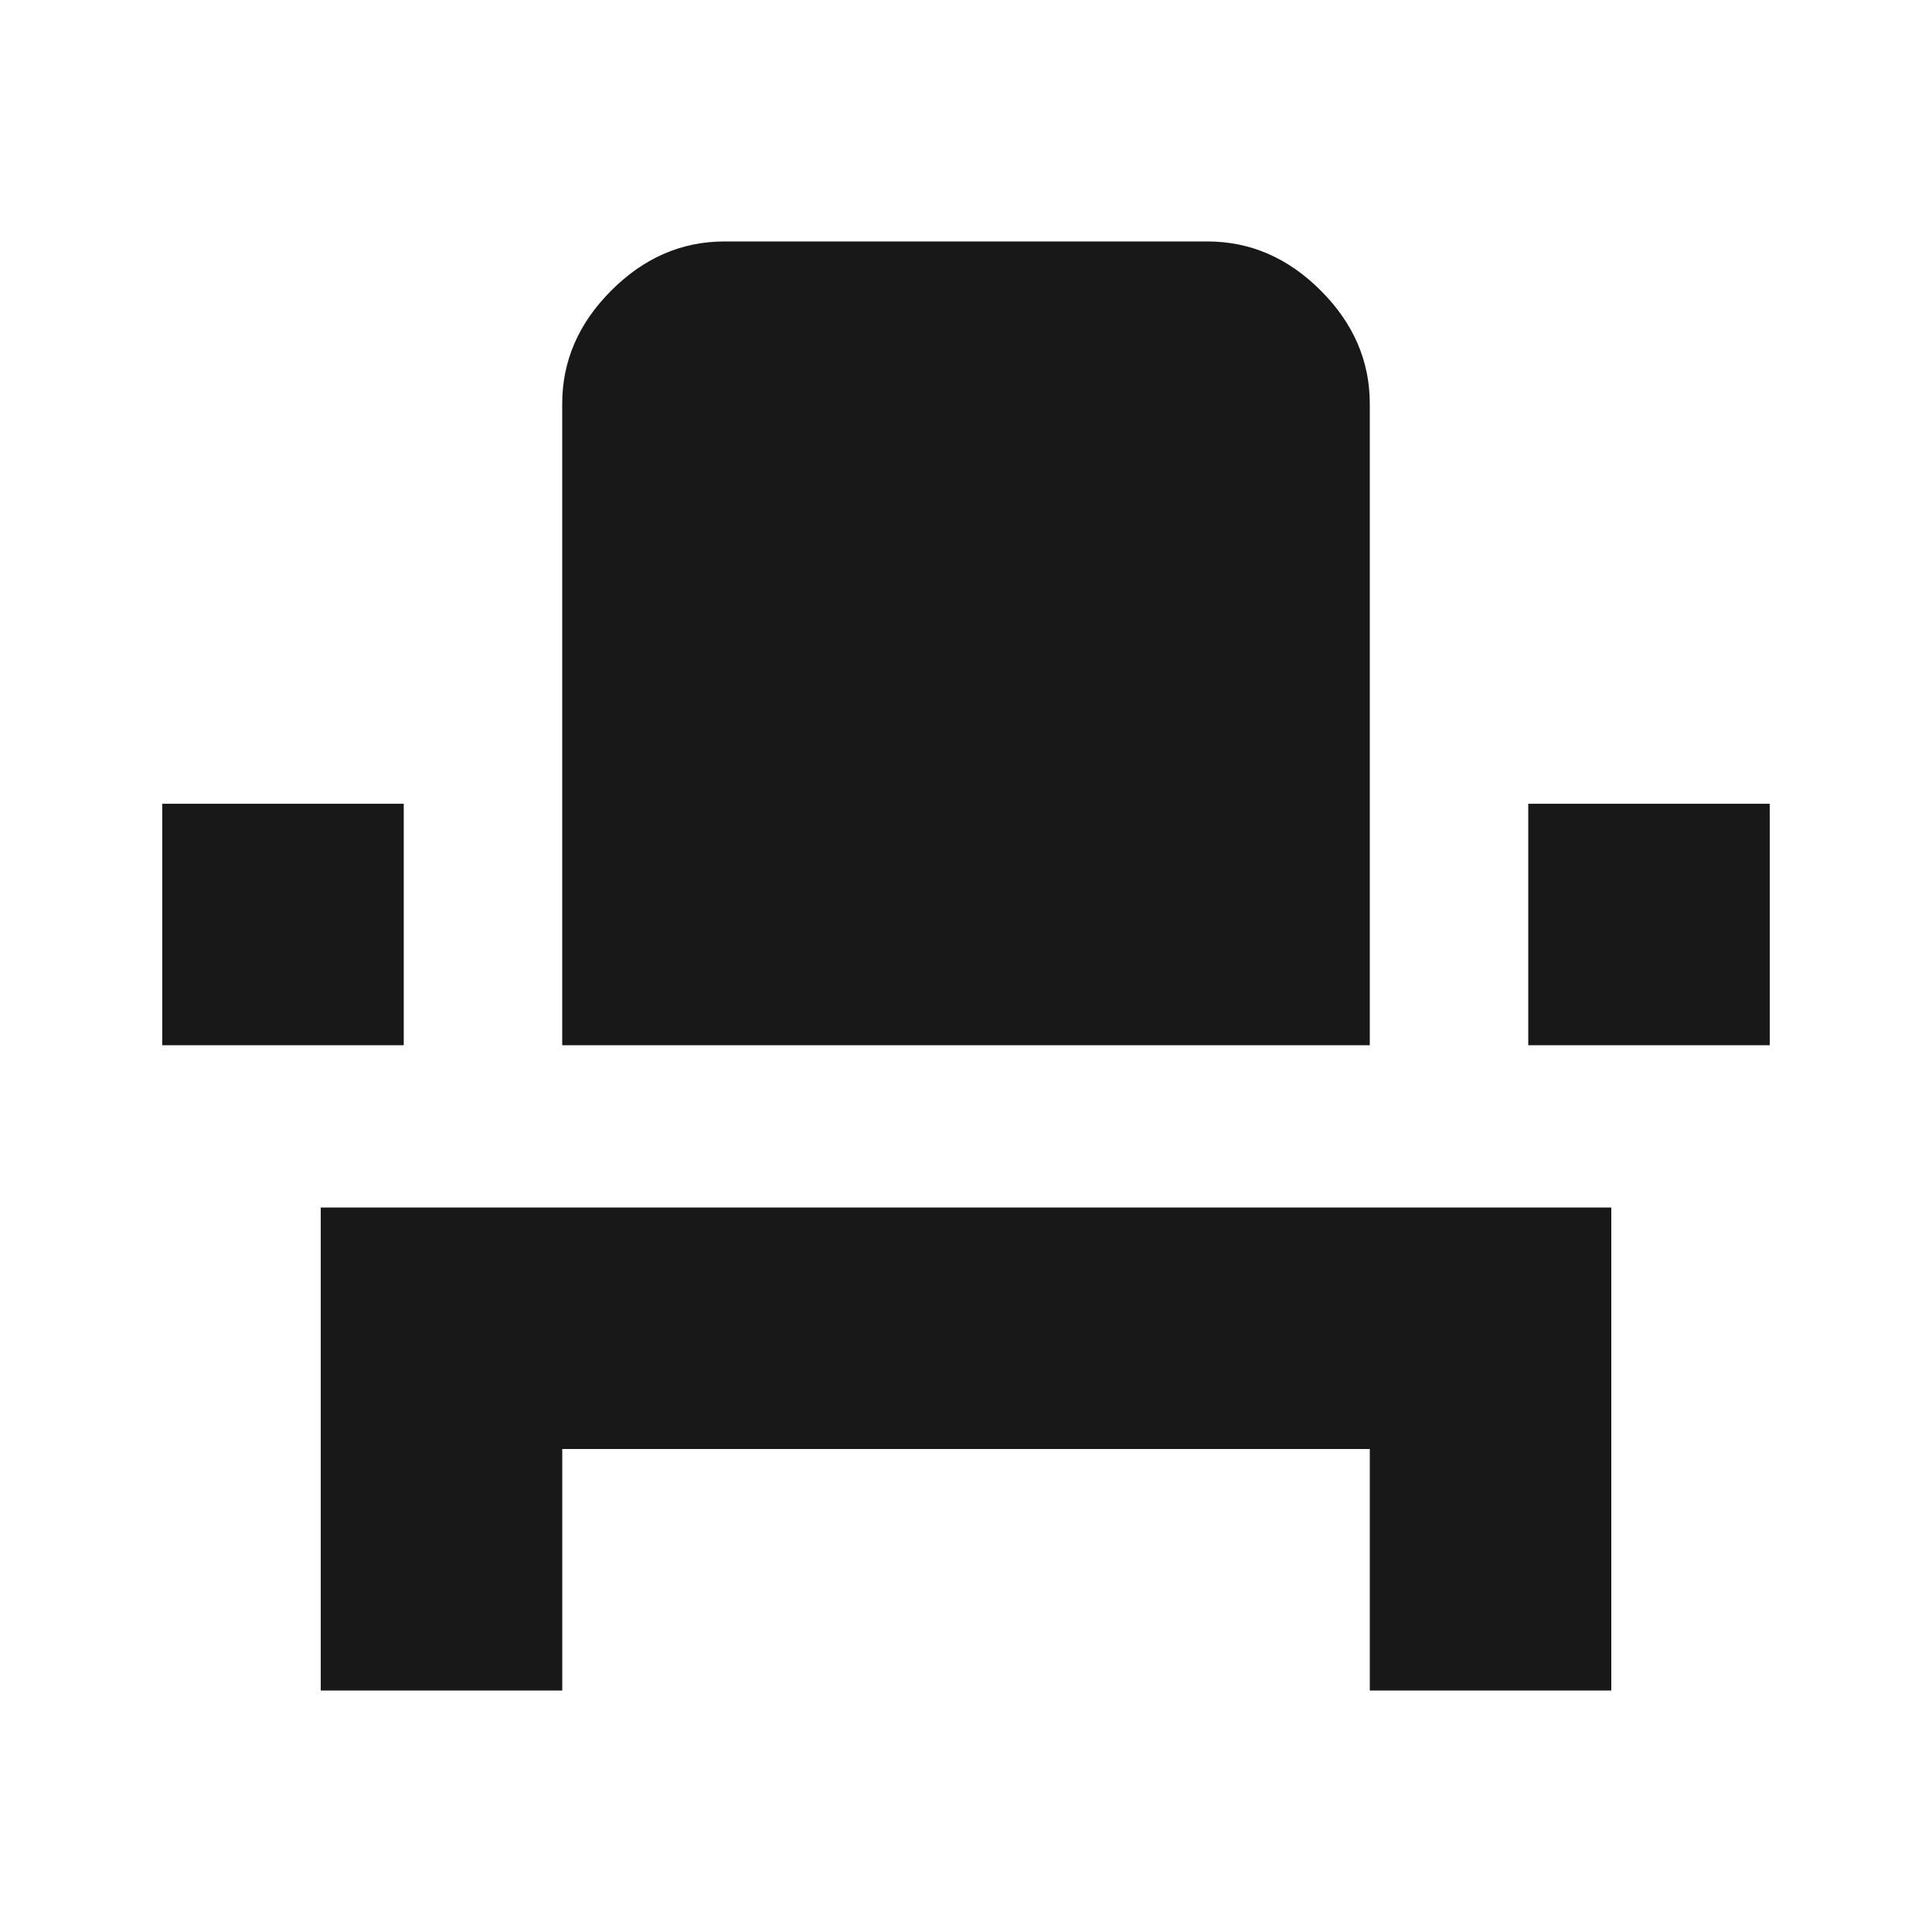 <?xml version="1.0" encoding="utf-8"?>
<!-- Generated by IcoMoon.io -->
<!DOCTYPE svg PUBLIC "-//W3C//DTD SVG 1.1//EN" "http://www.w3.org/Graphics/SVG/1.1/DTD/svg11.dtd">
<svg version="1.1" xmlns="http://www.w3.org/2000/svg" xmlns:xlink="http://www.w3.org/1999/xlink" width="48" height="48" viewBox="0 0 48 48">
<path fill="#181818" d="M34.031 25.969h-20.063v-15.938q0-1.594 1.219-2.813t2.813-1.219h12q1.594 0 2.813 1.219t1.219 2.813v15.938zM4.031 19.969h6v6h-6v-6zM37.969 19.969h6v6h-6v-6zM7.969 42v-12h32.063v12h-6v-6h-20.063v6h-6z"></path>
</svg>
